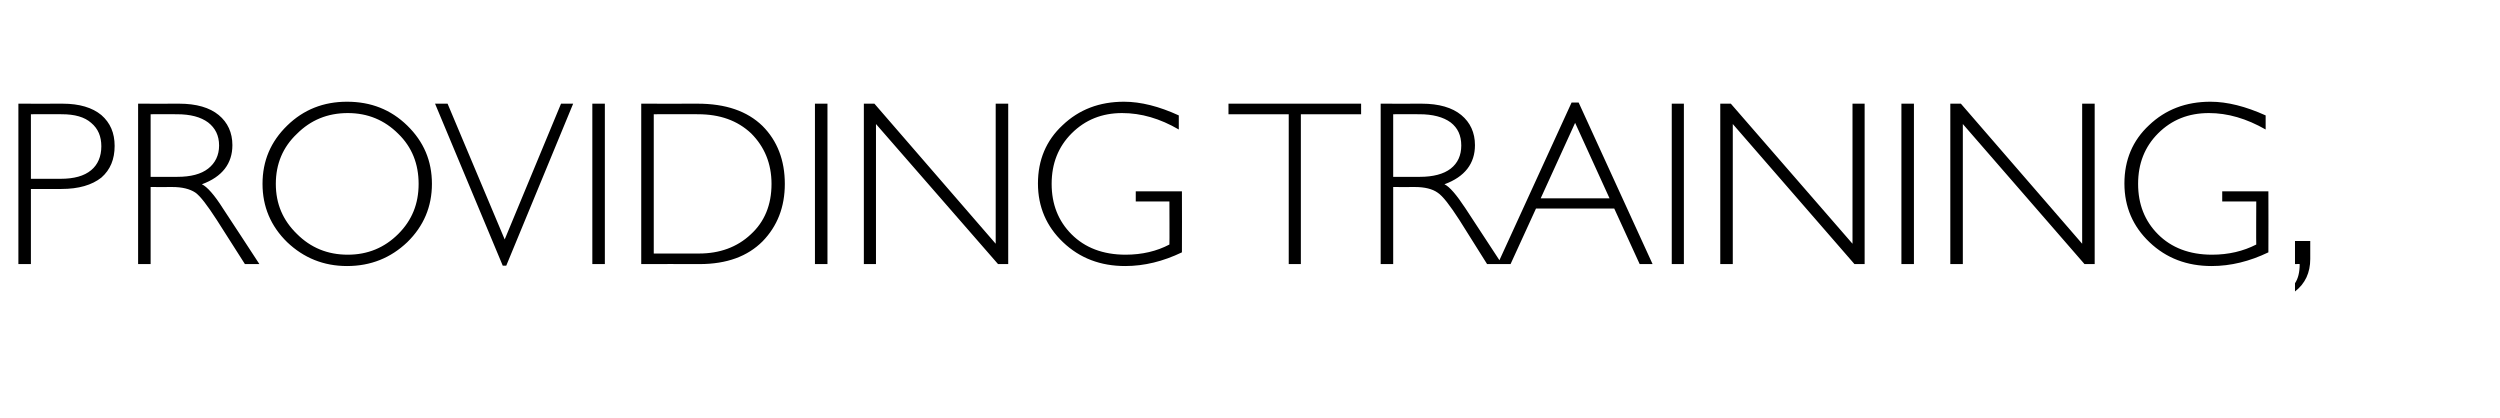 <?xml version="1.0" standalone="no"?><!DOCTYPE svg PUBLIC "-//W3C//DTD SVG 1.1//EN" "http://www.w3.org/Graphics/SVG/1.1/DTD/svg11.dtd"><svg xmlns="http://www.w3.org/2000/svg" version="1.1" width="639px" height="106.8px" viewBox="0 -1 639 106.8" style="top:-1px">  <desc>Providing training,</desc>  <defs/>  <g id="Polygon62534">    <path d="M 4.7 25.5 C 4.7 25.5 15.97 25.53 16 25.5 C 20.3 25.5 23.6 26.5 25.9 28.4 C 28.2 30.4 29.3 33 29.3 36.3 C 29.3 39.7 28.2 42.4 25.9 44.4 C 23.5 46.3 20.1 47.3 15.7 47.3 C 15.67 47.32 7.9 47.3 7.9 47.3 L 7.9 66.5 L 4.7 66.5 L 4.7 25.5 Z M 7.9 28.2 L 7.9 44.7 C 7.9 44.7 15.47 44.69 15.5 44.7 C 18.9 44.7 21.5 44 23.3 42.5 C 25 41.1 25.9 39 25.9 36.4 C 25.9 33.9 25.1 31.9 23.3 30.4 C 21.6 28.9 19.1 28.2 15.8 28.2 C 15.85 28.16 7.9 28.2 7.9 28.2 Z M 35.3 25.5 C 35.3 25.5 45.82 25.53 45.8 25.5 C 50.2 25.5 53.6 26.5 55.9 28.4 C 58.2 30.3 59.4 32.9 59.4 36.1 C 59.4 40.8 56.8 44.2 51.6 46.1 C 52.9 46.7 54.8 48.8 57 52.3 C 57.04 52.3 66.3 66.5 66.3 66.5 L 62.6 66.5 C 62.6 66.5 55.42 55.24 55.4 55.2 C 53 51.5 51.2 49.1 49.9 48.2 C 48.5 47.3 46.6 46.8 44 46.8 C 44.03 46.83 38.5 46.8 38.5 46.8 L 38.5 66.5 L 35.3 66.5 L 35.3 25.5 Z M 38.5 28.2 L 38.5 44.2 C 38.5 44.2 45.29 44.19 45.3 44.2 C 48.8 44.2 51.4 43.5 53.2 42.1 C 55 40.7 56 38.7 56 36.2 C 56 33.6 55 31.7 53.2 30.3 C 51.3 28.9 48.7 28.2 45.2 28.2 C 45.18 28.16 38.5 28.2 38.5 28.2 Z M 88.7 25 C 94.8 25 99.9 27 104.1 31.1 C 108.3 35.2 110.4 40.1 110.4 46 C 110.4 51.8 108.3 56.8 104.1 60.9 C 99.9 64.9 94.8 67 88.7 67 C 82.7 67 77.6 64.9 73.4 60.9 C 69.2 56.8 67.1 51.8 67.1 46 C 67.1 40.1 69.2 35.2 73.4 31.1 C 77.6 27 82.7 25 88.7 25 Z M 88.9 64.1 C 94 64.1 98.3 62.3 101.8 58.8 C 105.3 55.3 107 51.1 107 46 C 107 40.9 105.3 36.6 101.8 33.2 C 98.3 29.7 94 27.9 88.9 27.9 C 83.7 27.9 79.4 29.7 75.9 33.2 C 72.3 36.6 70.5 40.9 70.5 46 C 70.5 51.1 72.3 55.3 75.9 58.8 C 79.4 62.3 83.7 64.1 88.9 64.1 Z M 146.5 25.5 L 129.4 66.9 L 128.5 66.9 L 111.2 25.5 L 114.4 25.5 L 129 60.2 L 143.4 25.5 L 146.5 25.5 Z M 154.6 25.5 L 154.6 66.5 L 151.4 66.5 L 151.4 25.5 L 154.6 25.5 Z M 163.9 25.5 C 163.9 25.5 178.27 25.53 178.3 25.5 C 185.5 25.5 191 27.4 194.9 31.2 C 198.7 35 200.6 40 200.6 46 C 200.6 51.9 198.7 56.8 194.9 60.7 C 191.1 64.5 185.8 66.5 178.8 66.5 C 178.83 66.46 163.9 66.5 163.9 66.5 L 163.9 25.5 Z M 167.1 28.2 L 167.1 63.8 C 167.1 63.8 178.65 63.82 178.7 63.8 C 183.9 63.8 188.4 62.2 191.9 58.9 C 195.4 55.7 197.2 51.4 197.2 46 C 197.2 40.8 195.4 36.5 192 33.1 C 188.5 29.8 184 28.2 178.4 28.2 C 178.45 28.16 167.1 28.2 167.1 28.2 Z M 211.5 25.5 L 211.5 66.5 L 208.3 66.5 L 208.3 25.5 L 211.5 25.5 Z M 257.7 25.5 L 257.7 66.5 L 255.1 66.5 L 223.9 30.7 L 223.9 66.5 L 220.8 66.5 L 220.8 25.5 L 223.5 25.5 L 254.5 61.3 L 254.5 25.5 L 257.7 25.5 Z M 287.3 25 C 291.6 25 296.3 26.2 301.3 28.5 C 301.3 28.5 301.3 32.1 301.3 32.1 C 296.5 29.3 291.7 27.9 286.8 27.9 C 281.7 27.9 277.4 29.6 273.9 33.1 C 270.5 36.5 268.8 40.8 268.8 46 C 268.8 51.2 270.5 55.5 273.9 58.9 C 277.3 62.3 281.9 64.1 287.7 64.1 C 291.9 64.1 295.7 63.2 298.9 61.5 C 298.95 61.53 298.9 50.5 298.9 50.5 L 290.3 50.5 L 290.3 47.9 L 302.1 47.9 C 302.1 47.9 302.14 63.53 302.1 63.5 C 297.3 65.8 292.5 67 287.6 67 C 281.3 67 276 65 271.7 60.9 C 267.5 56.9 265.3 51.9 265.3 45.9 C 265.3 39.9 267.4 34.9 271.6 31 C 275.8 27 281 25 287.3 25 C 287.3 25 287.3 25 287.3 25 Z M 347.9 25.5 L 347.9 28.2 L 332.5 28.2 L 332.5 66.5 L 329.4 66.5 L 329.4 28.2 L 314 28.2 L 314 25.5 L 347.9 25.5 Z M 352.9 25.5 C 352.9 25.5 363.4 25.53 363.4 25.5 C 367.8 25.5 371.2 26.5 373.5 28.4 C 375.8 30.3 377 32.9 377 36.1 C 377 40.8 374.4 44.2 369.2 46.1 C 370.5 46.7 372.3 48.8 374.6 52.3 C 374.62 52.3 383.9 66.5 383.9 66.5 L 380.1 66.5 C 380.1 66.5 373 55.24 373 55.2 C 370.6 51.5 368.8 49.1 367.4 48.2 C 366.1 47.3 364.2 46.8 361.6 46.8 C 361.61 46.83 356.1 46.8 356.1 46.8 L 356.1 66.5 L 352.9 66.5 L 352.9 25.5 Z M 356.1 28.2 L 356.1 44.2 C 356.1 44.2 362.87 44.19 362.9 44.2 C 366.3 44.2 369 43.5 370.8 42.1 C 372.6 40.7 373.5 38.7 373.5 36.2 C 373.5 33.6 372.6 31.7 370.8 30.3 C 368.9 28.9 366.2 28.2 362.8 28.2 C 362.75 28.16 356.1 28.2 356.1 28.2 Z M 403.5 25.2 L 422.4 66.5 L 419.1 66.5 L 412.6 52.3 L 392.6 52.3 L 386.1 66.5 L 382.8 66.5 L 401.7 25.2 L 403.5 25.2 Z M 411.4 49.7 L 402.6 30.4 L 393.8 49.7 L 411.4 49.7 Z M 430.4 25.5 L 430.4 66.5 L 427.3 66.5 L 427.3 25.5 L 430.4 25.5 Z M 476.6 25.5 L 476.6 66.5 L 474 66.5 L 442.9 30.7 L 442.9 66.5 L 439.7 66.5 L 439.7 25.5 L 442.4 25.5 L 473.5 61.3 L 473.5 25.5 L 476.6 25.5 Z M 489.2 25.5 L 489.2 66.5 L 486 66.5 L 486 25.5 L 489.2 25.5 Z M 535.4 25.5 L 535.4 66.5 L 532.8 66.5 L 501.7 30.7 L 501.7 66.5 L 498.5 66.5 L 498.5 25.5 L 501.2 25.5 L 532.2 61.3 L 532.2 25.5 L 535.4 25.5 Z M 565 25 C 569.3 25 574 26.2 579.1 28.5 C 579.1 28.5 579.1 32.1 579.1 32.1 C 574.2 29.3 569.4 27.9 564.6 27.9 C 559.4 27.9 555.1 29.6 551.6 33.1 C 548.2 36.5 546.5 40.8 546.5 46 C 546.5 51.2 548.2 55.5 551.6 58.9 C 555 62.3 559.6 64.1 565.4 64.1 C 569.6 64.1 573.4 63.2 576.7 61.5 C 576.65 61.53 576.7 50.5 576.7 50.5 L 568 50.5 L 568 47.9 L 579.8 47.9 C 579.8 47.9 579.84 63.53 579.8 63.5 C 575 65.8 570.2 67 565.3 67 C 559 67 553.7 65 549.4 60.9 C 545.2 56.9 543 51.9 543 45.9 C 543 39.9 545.1 34.9 549.3 31 C 553.5 27 558.7 25 565 25 C 565 25 565 25 565 25 Z M 590.5 60.6 C 590.5 60.6 590.48 65.2 590.5 65.2 C 590.5 68.7 589.2 71.5 586.6 73.5 C 586.6 73.5 586.6 71.4 586.6 71.4 C 587.4 70.2 587.8 68.6 587.8 66.5 C 587.84 66.46 586.6 66.5 586.6 66.5 L 586.6 60.6 L 590.5 60.6 Z " stroke="none" fill="#000"/>  </g></svg>
